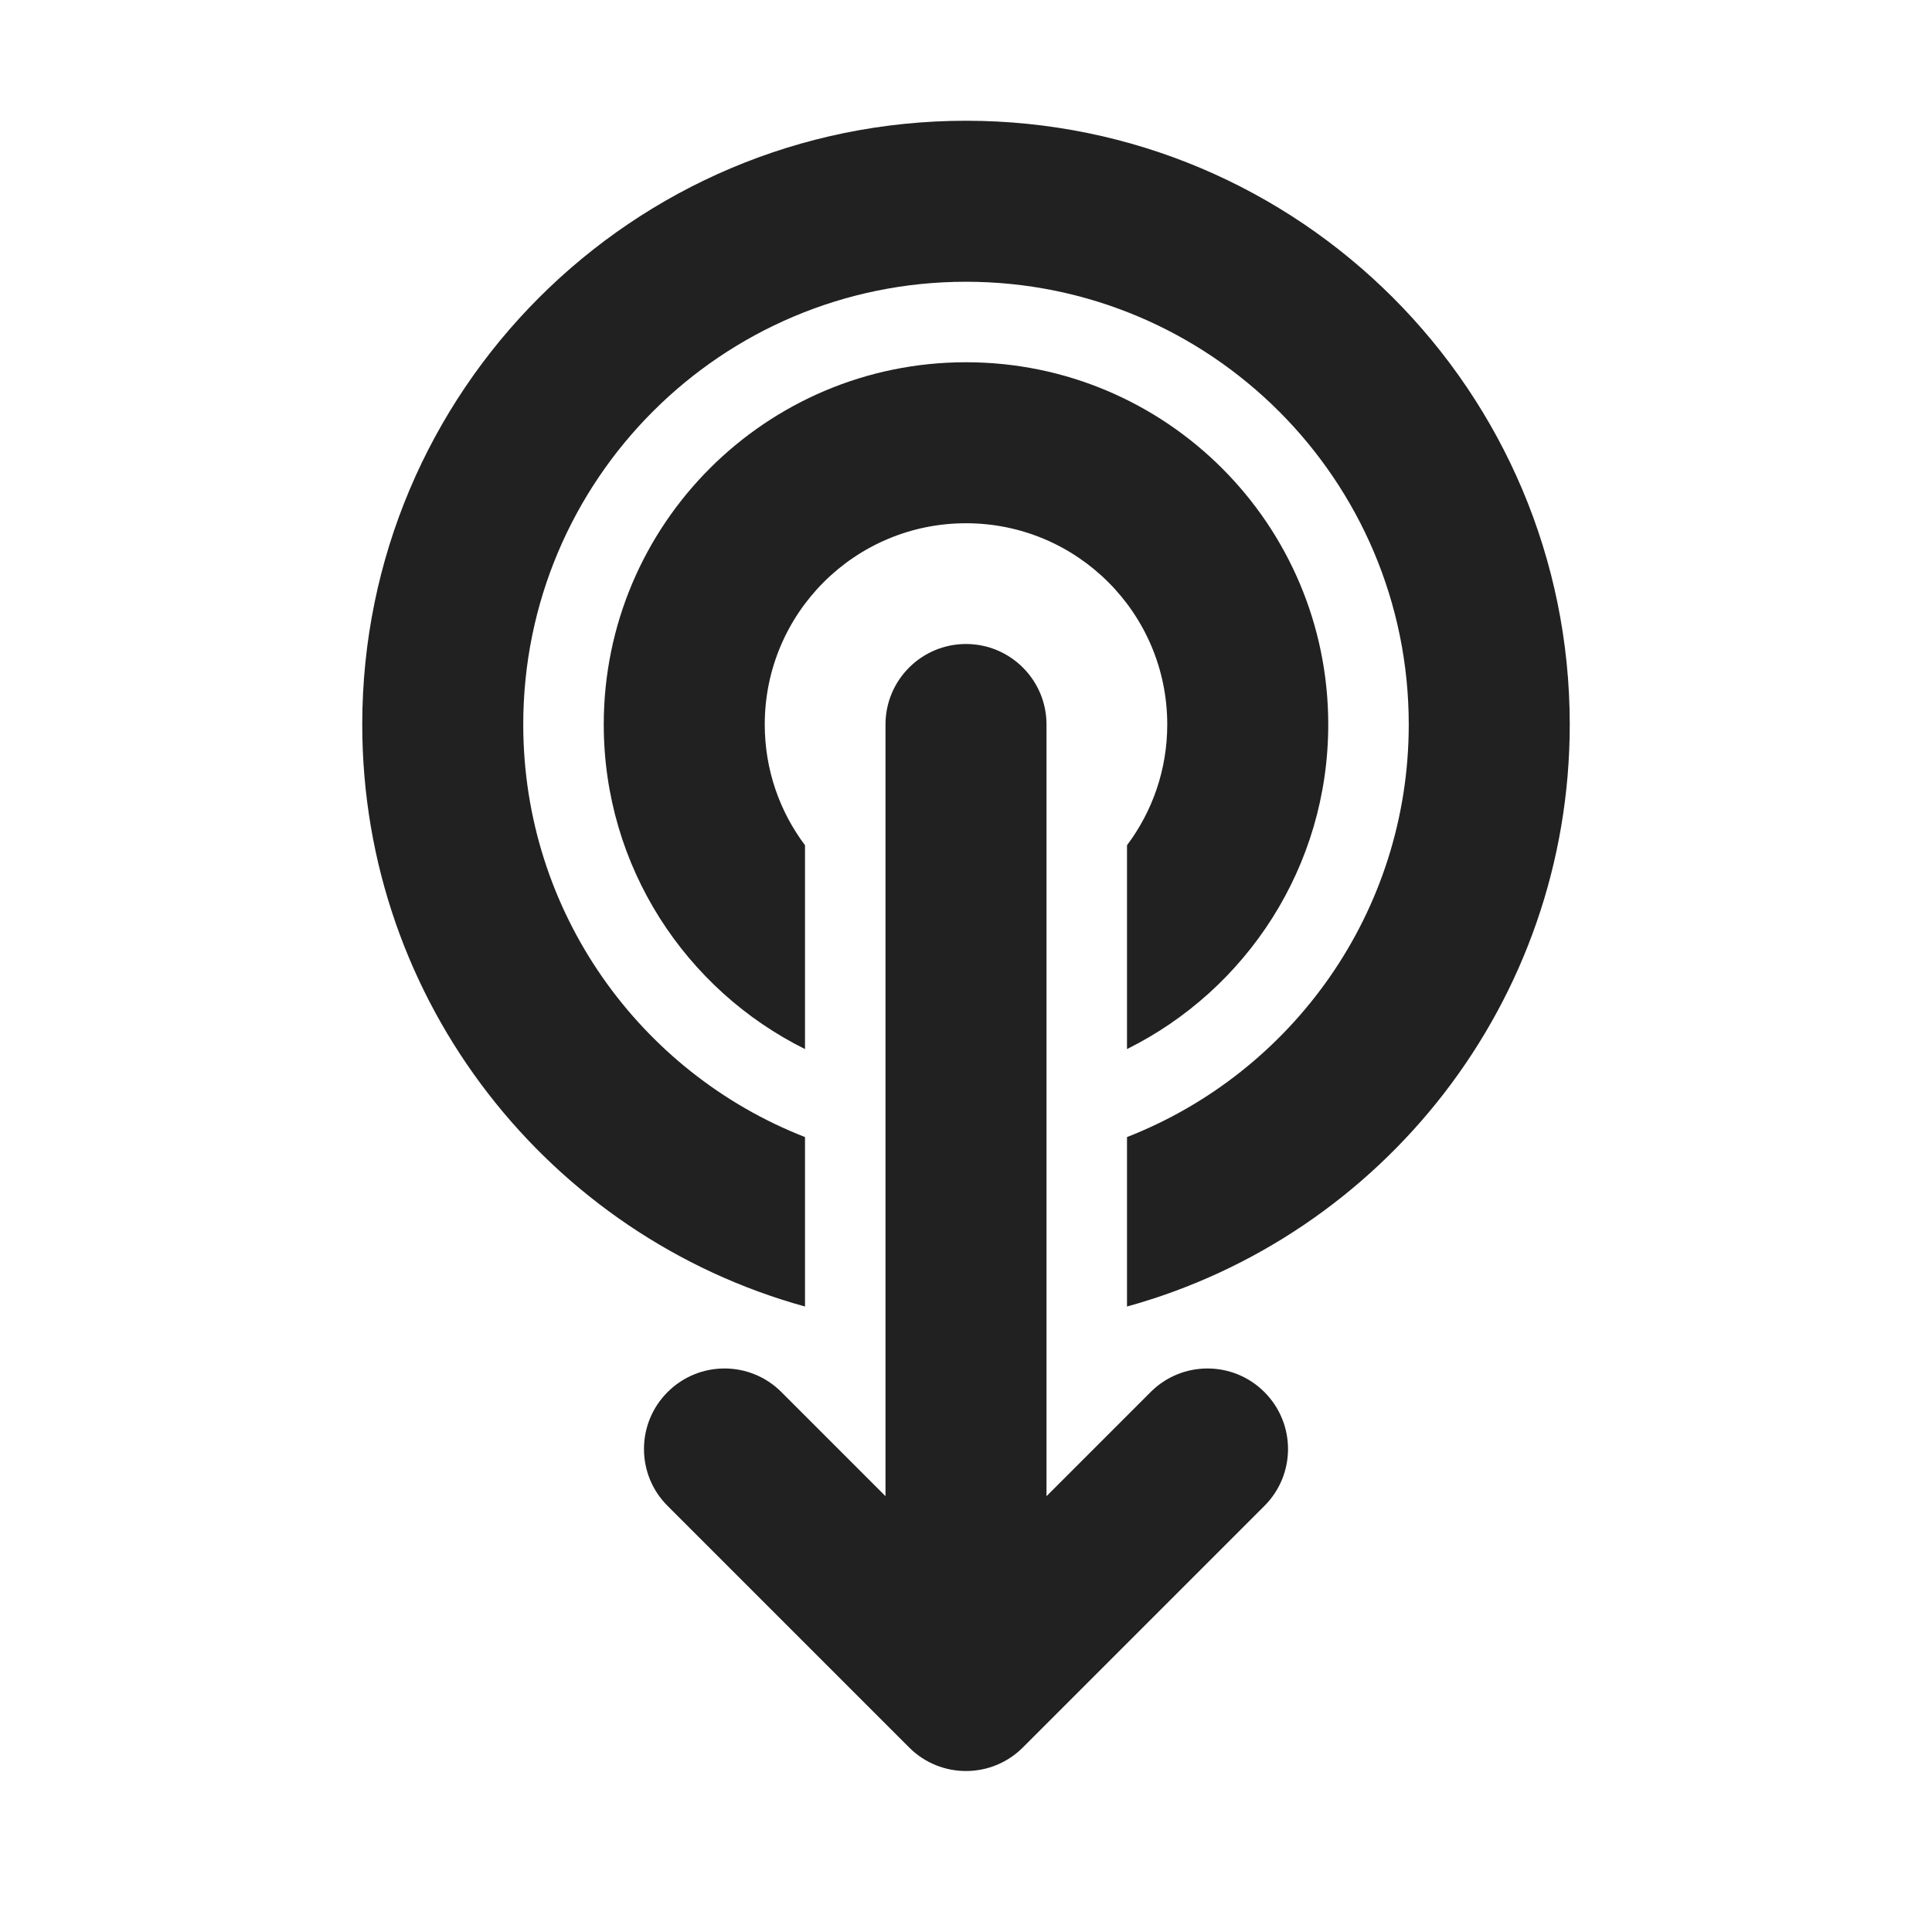<svg width="24" height="24" viewBox="0 0 24 24" fill="none" xmlns="http://www.w3.org/2000/svg">
<path d="M12.707 21.707C12.317 22.098 11.683 22.098 11.293 21.707L8.293 18.707C7.902 18.317 7.902 17.683 8.293 17.293C8.683 16.902 9.317 16.902 9.707 17.293L11 18.586V9C11 8.448 11.448 8 12 8C12.552 8 13 8.448 13 9V18.586L14.293 17.293C14.683 16.902 15.317 16.902 15.707 17.293C16.098 17.683 16.098 18.317 15.707 18.707L12.707 21.707ZM4.5 9C4.5 12.45 6.829 15.355 10 16.23V14.125C7.951 13.325 6.5 11.332 6.5 9C6.5 5.963 8.962 3.5 12 3.5C15.038 3.5 17.5 5.963 17.5 9C17.5 11.332 16.049 13.325 14 14.125V16.23C17.171 15.355 19.5 12.45 19.5 9C19.5 4.858 16.142 1.5 12 1.5C7.858 1.5 4.5 4.858 4.5 9ZM7.5 9C7.5 10.767 8.518 12.296 10 13.032V10.5C9.686 10.082 9.5 9.563 9.5 9C9.5 7.619 10.619 6.5 12 6.5C13.381 6.5 14.5 7.619 14.5 9C14.5 9.563 14.314 10.082 14 10.5V13.032C15.482 12.296 16.5 10.767 16.5 9C16.5 6.515 14.485 4.5 12 4.5C9.515 4.5 7.5 6.515 7.5 9Z" fill="#212121"/>
</svg>
